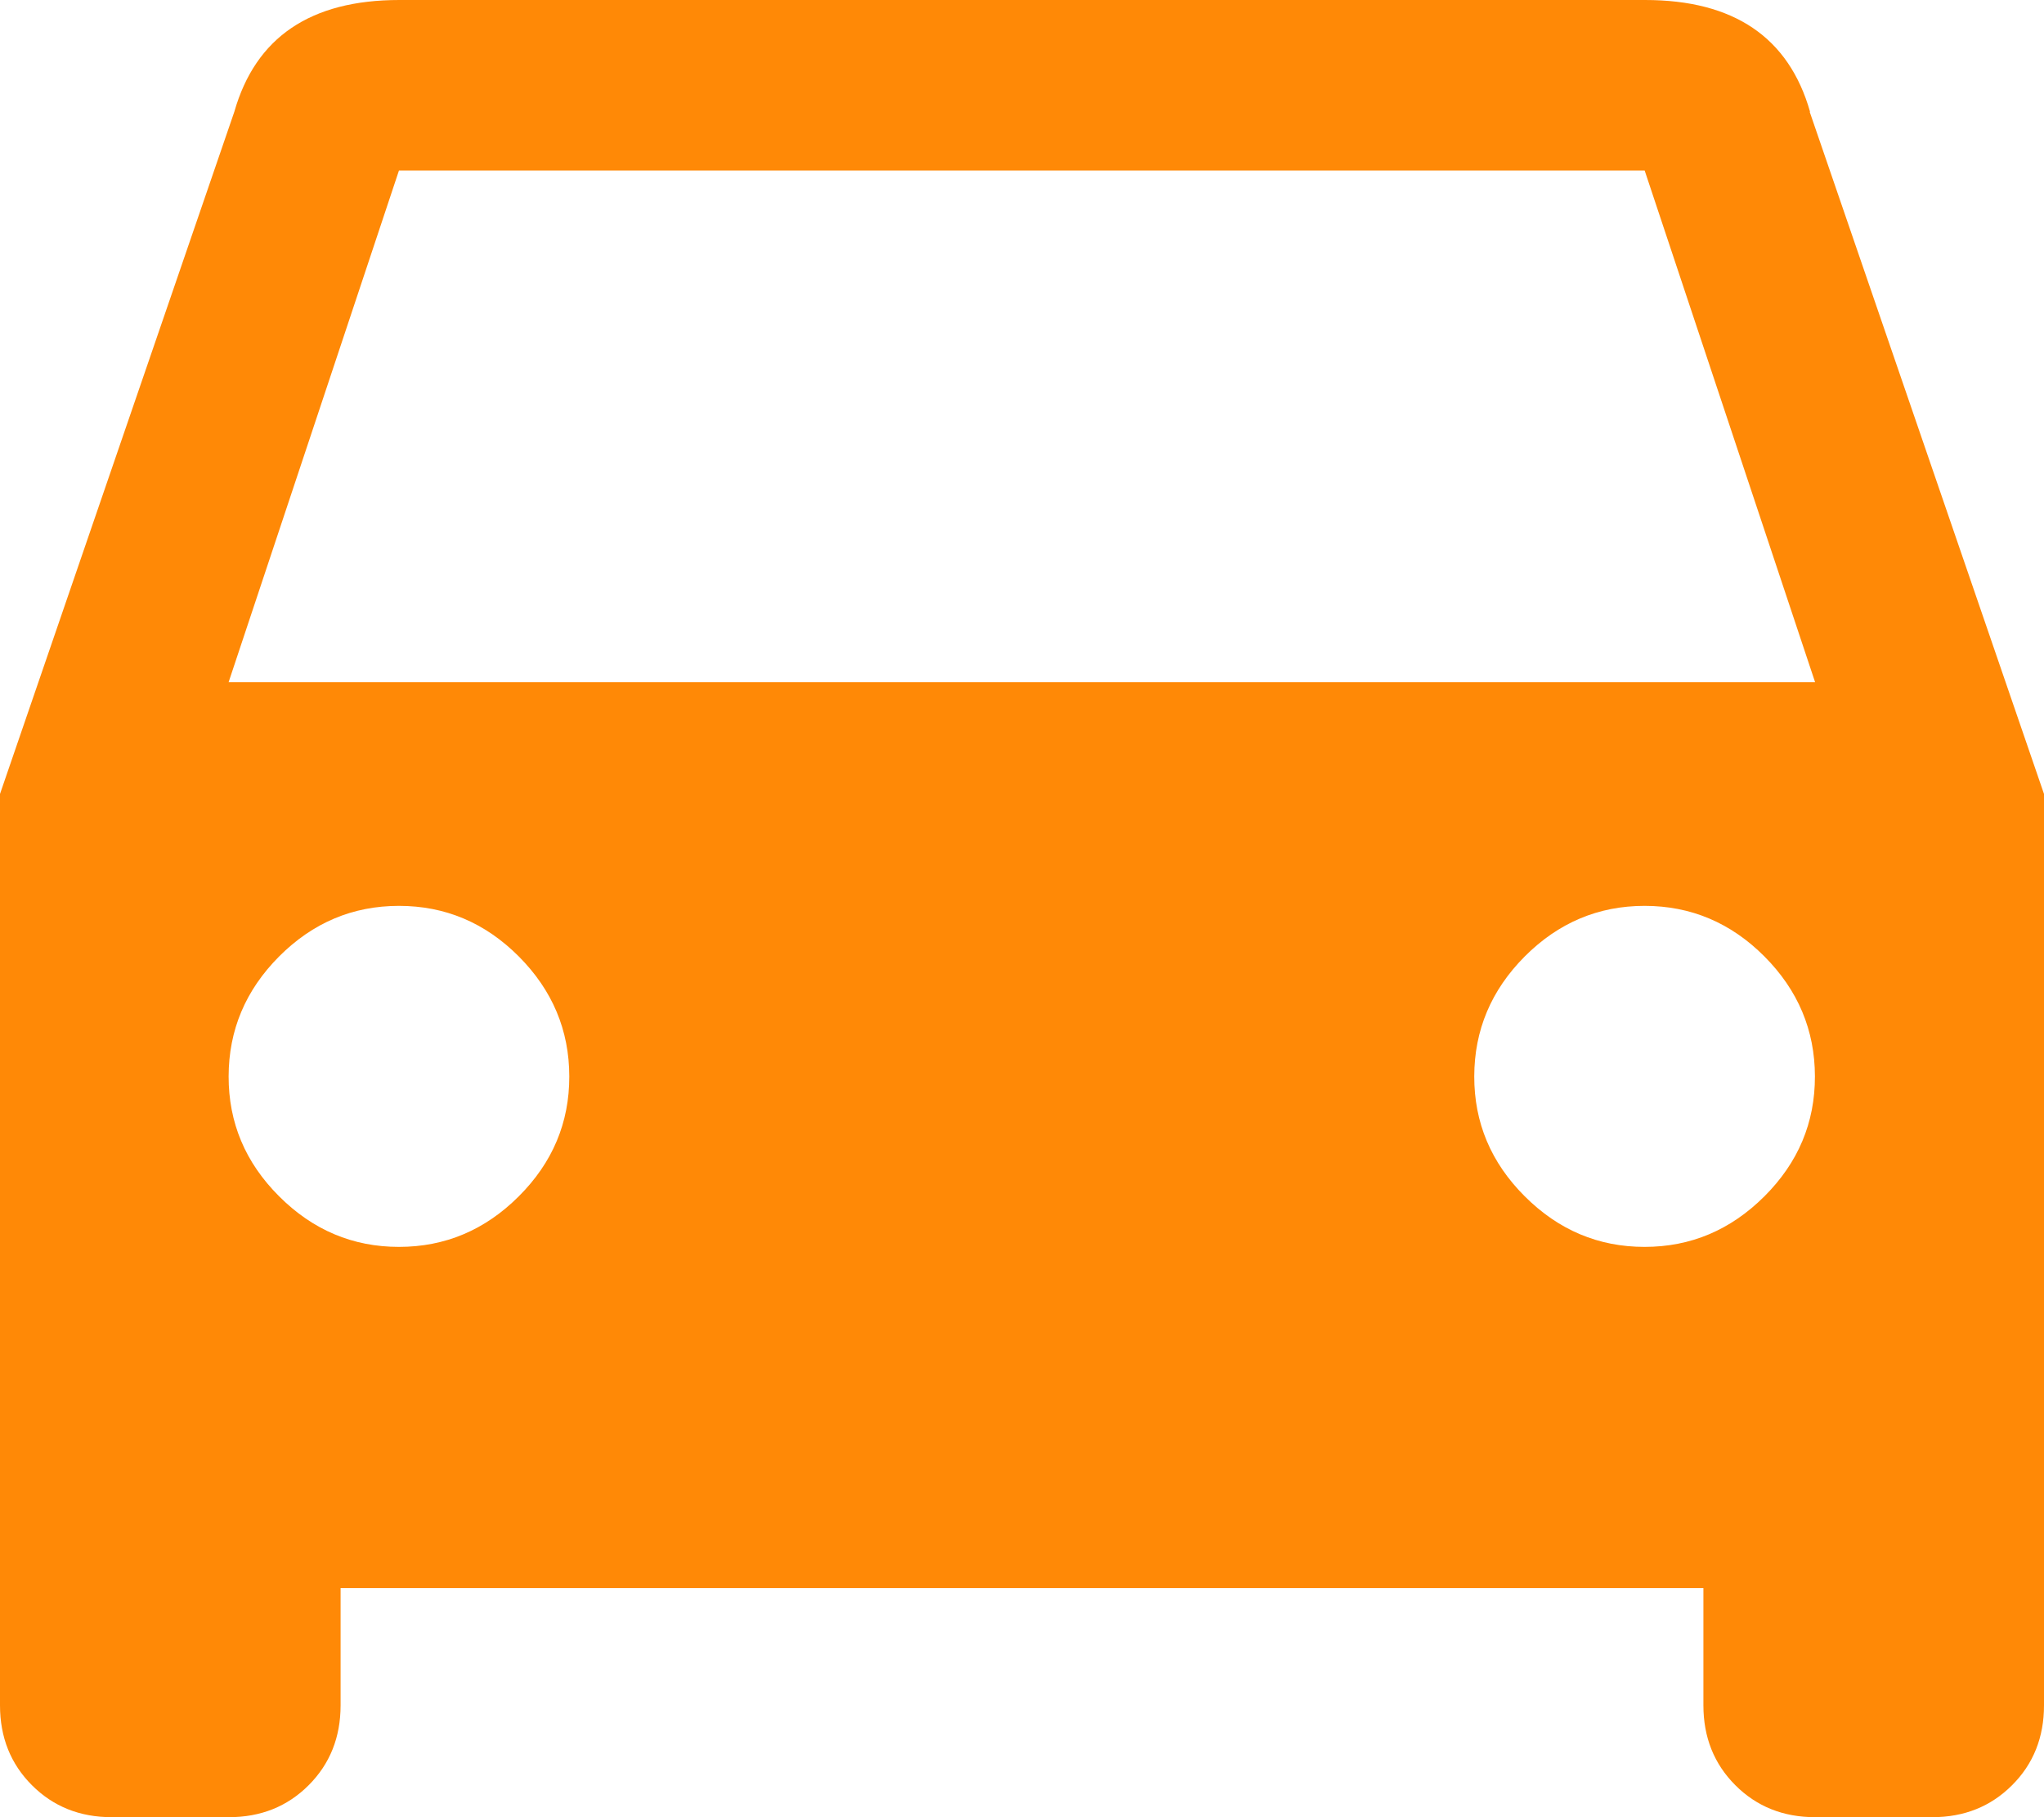 <svg width="27" height="24" viewBox="0 0 27 24" fill="none" xmlns="http://www.w3.org/2000/svg">
<g clip-path="url(#clip0_8_4)">
<path d="M3.02 9.009H23.976L21.725 2.252H5.27L3.02 9.009ZM21.724 16.468C22.333 16.468 22.86 16.246 23.307 15.8C23.753 15.355 23.975 14.827 23.974 14.216C23.973 13.606 23.751 13.078 23.307 12.632C22.863 12.187 22.335 11.964 21.724 11.964C21.113 11.964 20.585 12.187 20.141 12.632C19.697 13.078 19.475 13.606 19.474 14.216C19.473 14.827 19.695 15.355 20.141 15.8C20.587 16.246 21.115 16.468 21.724 16.468ZM5.27 16.468C5.879 16.468 6.407 16.246 6.853 15.8C7.299 15.355 7.521 14.827 7.52 14.216C7.519 13.606 7.297 13.078 6.853 12.632C6.409 12.187 5.881 11.964 5.27 11.964C4.659 11.964 4.131 12.187 3.687 12.632C3.243 13.078 3.021 13.606 3.02 14.216C3.019 14.827 3.241 15.355 3.687 15.8C4.133 16.246 4.661 16.468 5.27 16.468ZM23.905 1.477L27 10.486V22.523C27 22.945 26.86 23.297 26.578 23.578C26.297 23.859 25.946 24 25.524 24H23.977C23.555 24 23.204 23.859 22.923 23.578C22.642 23.297 22.501 22.945 22.501 22.523V20.974H4.499V22.523C4.499 22.945 4.358 23.297 4.077 23.578C3.796 23.859 3.445 24 3.023 24H1.476C1.054 24 0.703 23.859 0.422 23.578C0.141 23.297 0 22.945 0 22.523V10.486L3.095 1.477C3.376 0.492 4.102 0 5.275 0H21.73C22.902 0 23.629 0.492 23.91 1.477H23.905Z" fill="#FF8906"/>
</g>
<defs>
<clipPath id="clip0_8_4">
<rect width="27" height="24" fill="white"/>
</clipPath>
</defs>
</svg>
